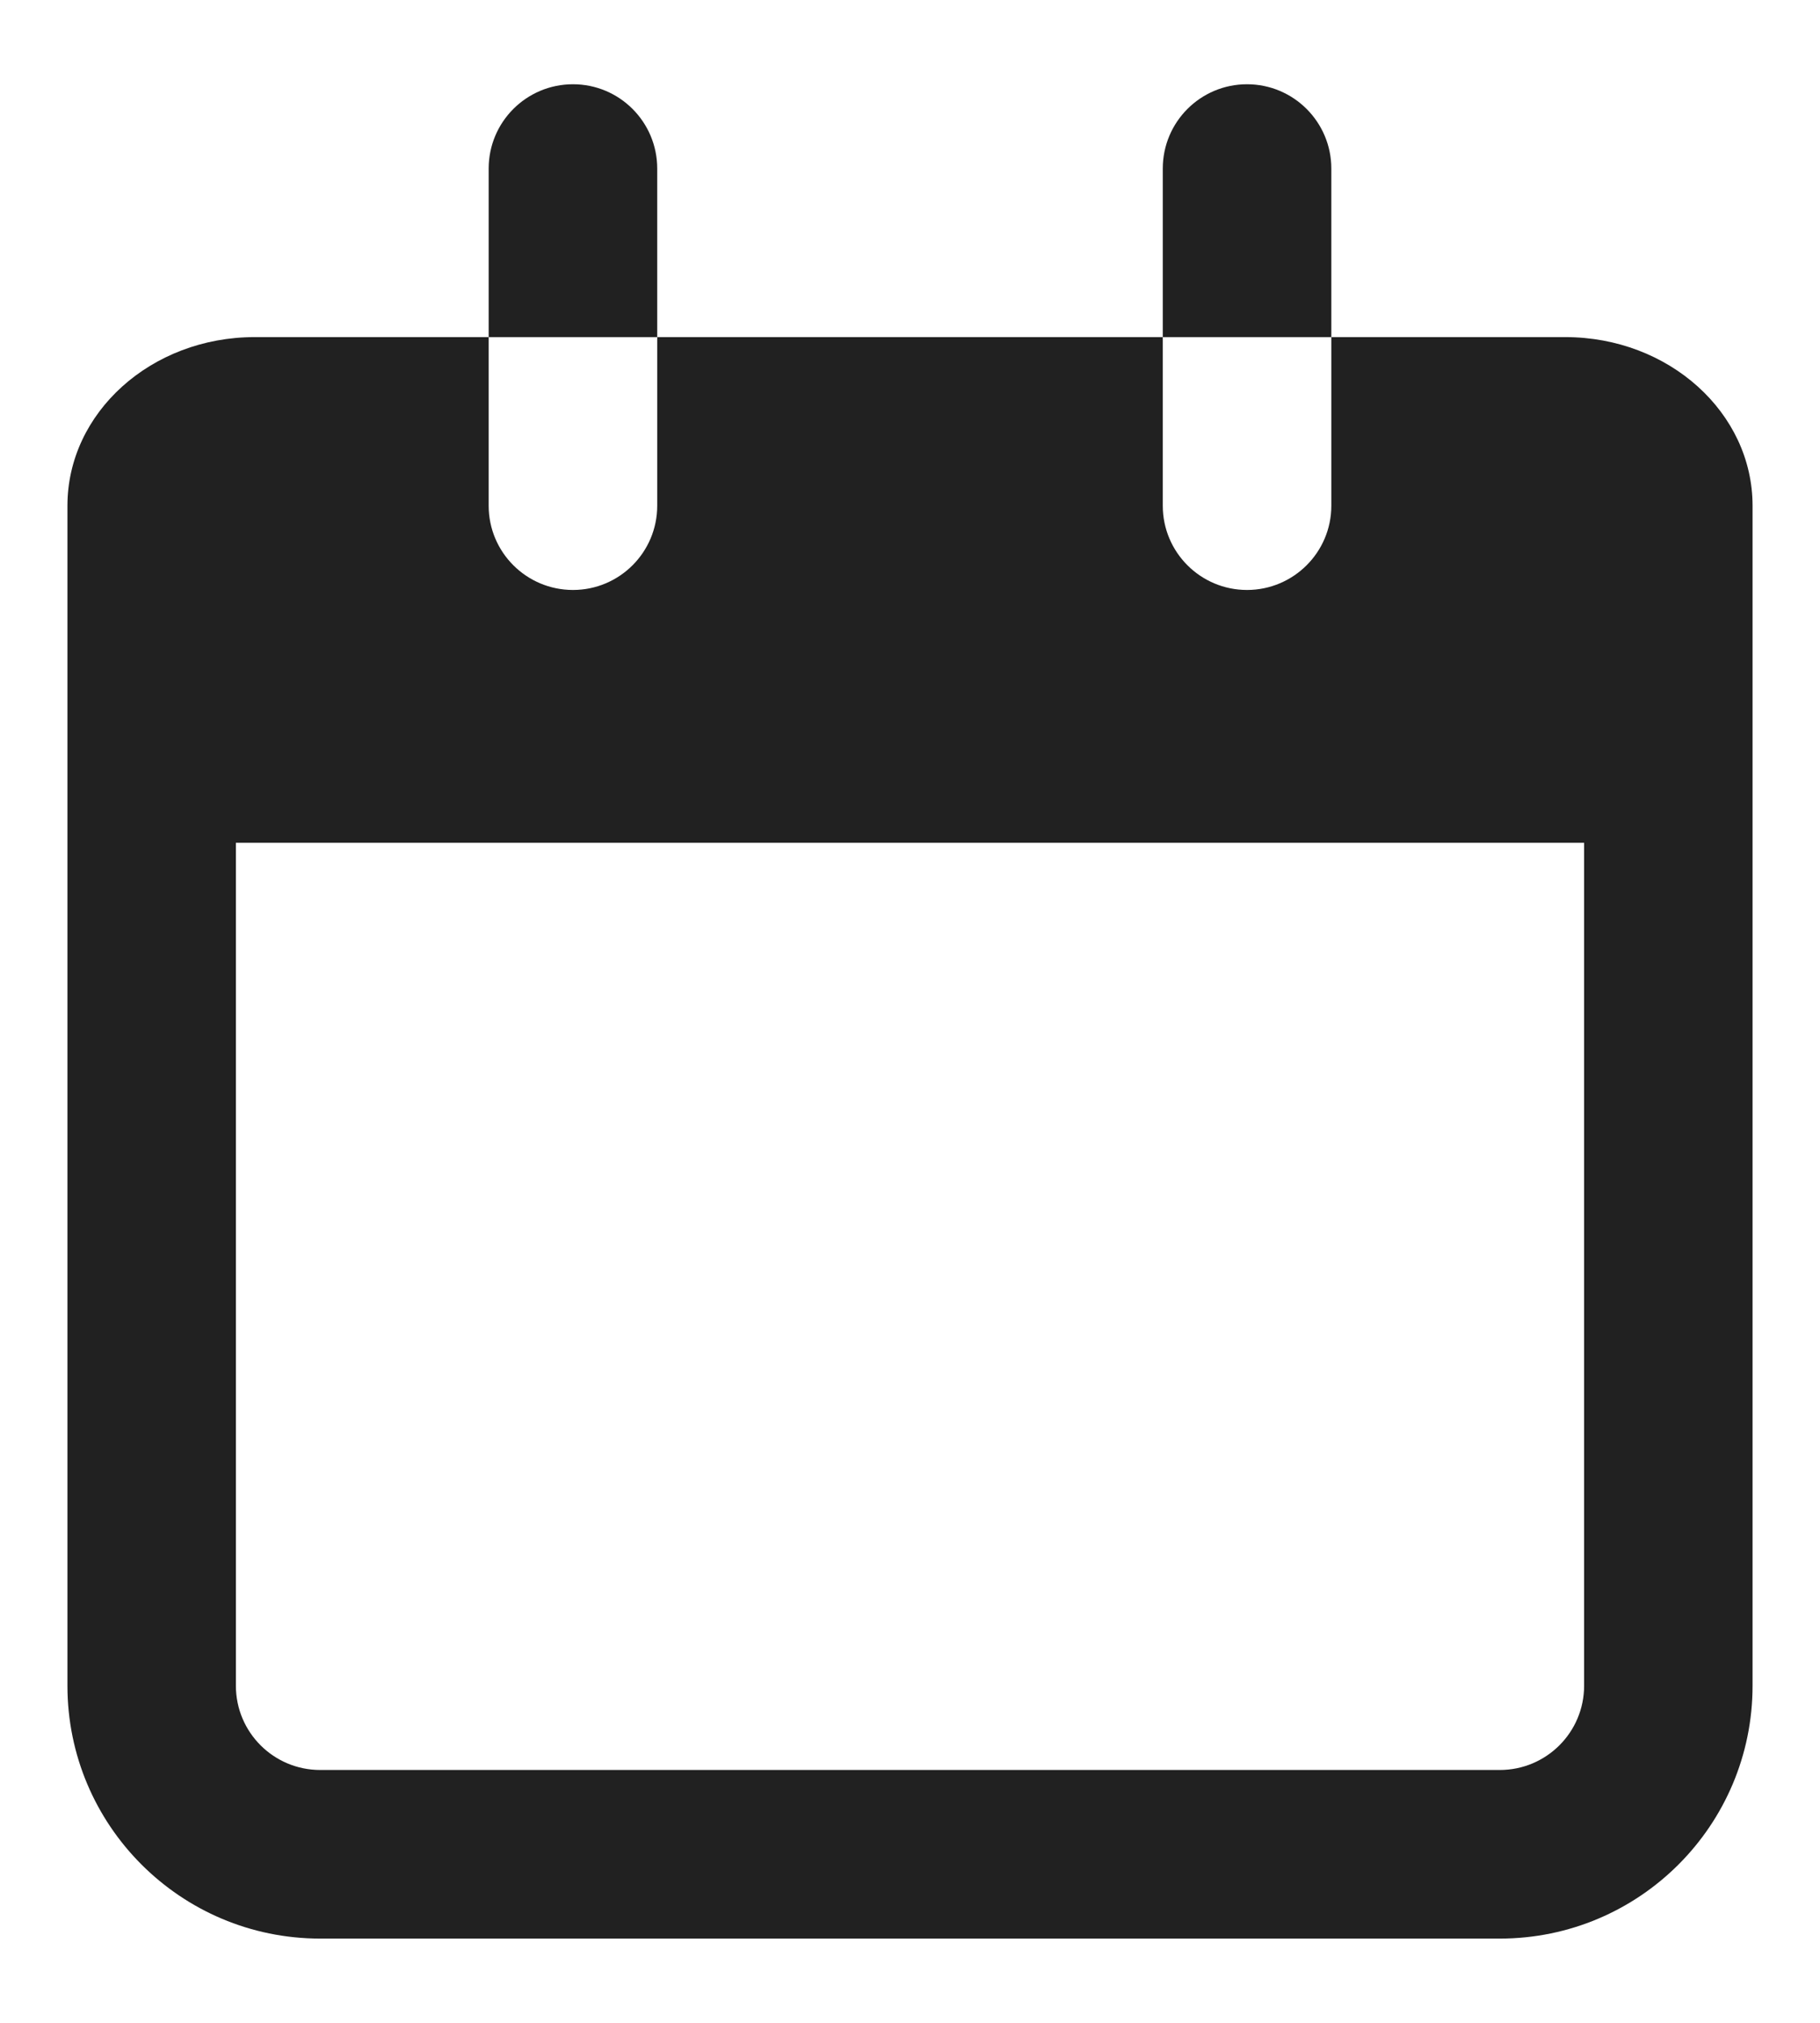<svg width="18" height="20" viewBox="0 0 18 20" fill="none" xmlns="http://www.w3.org/2000/svg">
<path fill-rule="evenodd" clip-rule="evenodd" d="M13.167 1.667C13.167 1.206 12.793 0.833 12.333 0.833C11.873 0.833 11.5 1.206 11.5 1.667V3.333H6.5V1.667C6.5 1.206 6.127 0.833 5.667 0.833C5.206 0.833 4.833 1.206 4.833 1.667V3.333H2.518C1.496 3.333 0.667 4.079 0.667 5V8.333H0.667C0.667 8.333 0.667 8.333 0.667 8.333V16.667C0.667 18.047 1.786 19.167 3.167 19.167H14.833C16.214 19.167 17.333 18.047 17.333 16.667V8.333C17.333 8.331 17.333 8.328 17.333 8.325V5C17.333 4.079 16.504 3.333 15.481 3.333H13.167V1.667ZM15.667 8.333H2.333C2.333 8.333 2.333 8.333 2.333 8.333V16.667C2.333 17.127 2.706 17.5 3.167 17.5H14.833C15.294 17.5 15.667 17.127 15.667 16.667V8.333C15.667 8.333 15.667 8.333 15.667 8.333ZM13.167 3.333V5C13.167 5.46 12.793 5.833 12.333 5.833C11.873 5.833 11.5 5.46 11.5 5V3.333H13.167ZM4.833 3.333V5C4.833 5.46 5.206 5.833 5.667 5.833C6.127 5.833 6.5 5.46 6.5 5V3.333H4.833Z" fill="#212121"/>
</svg>
